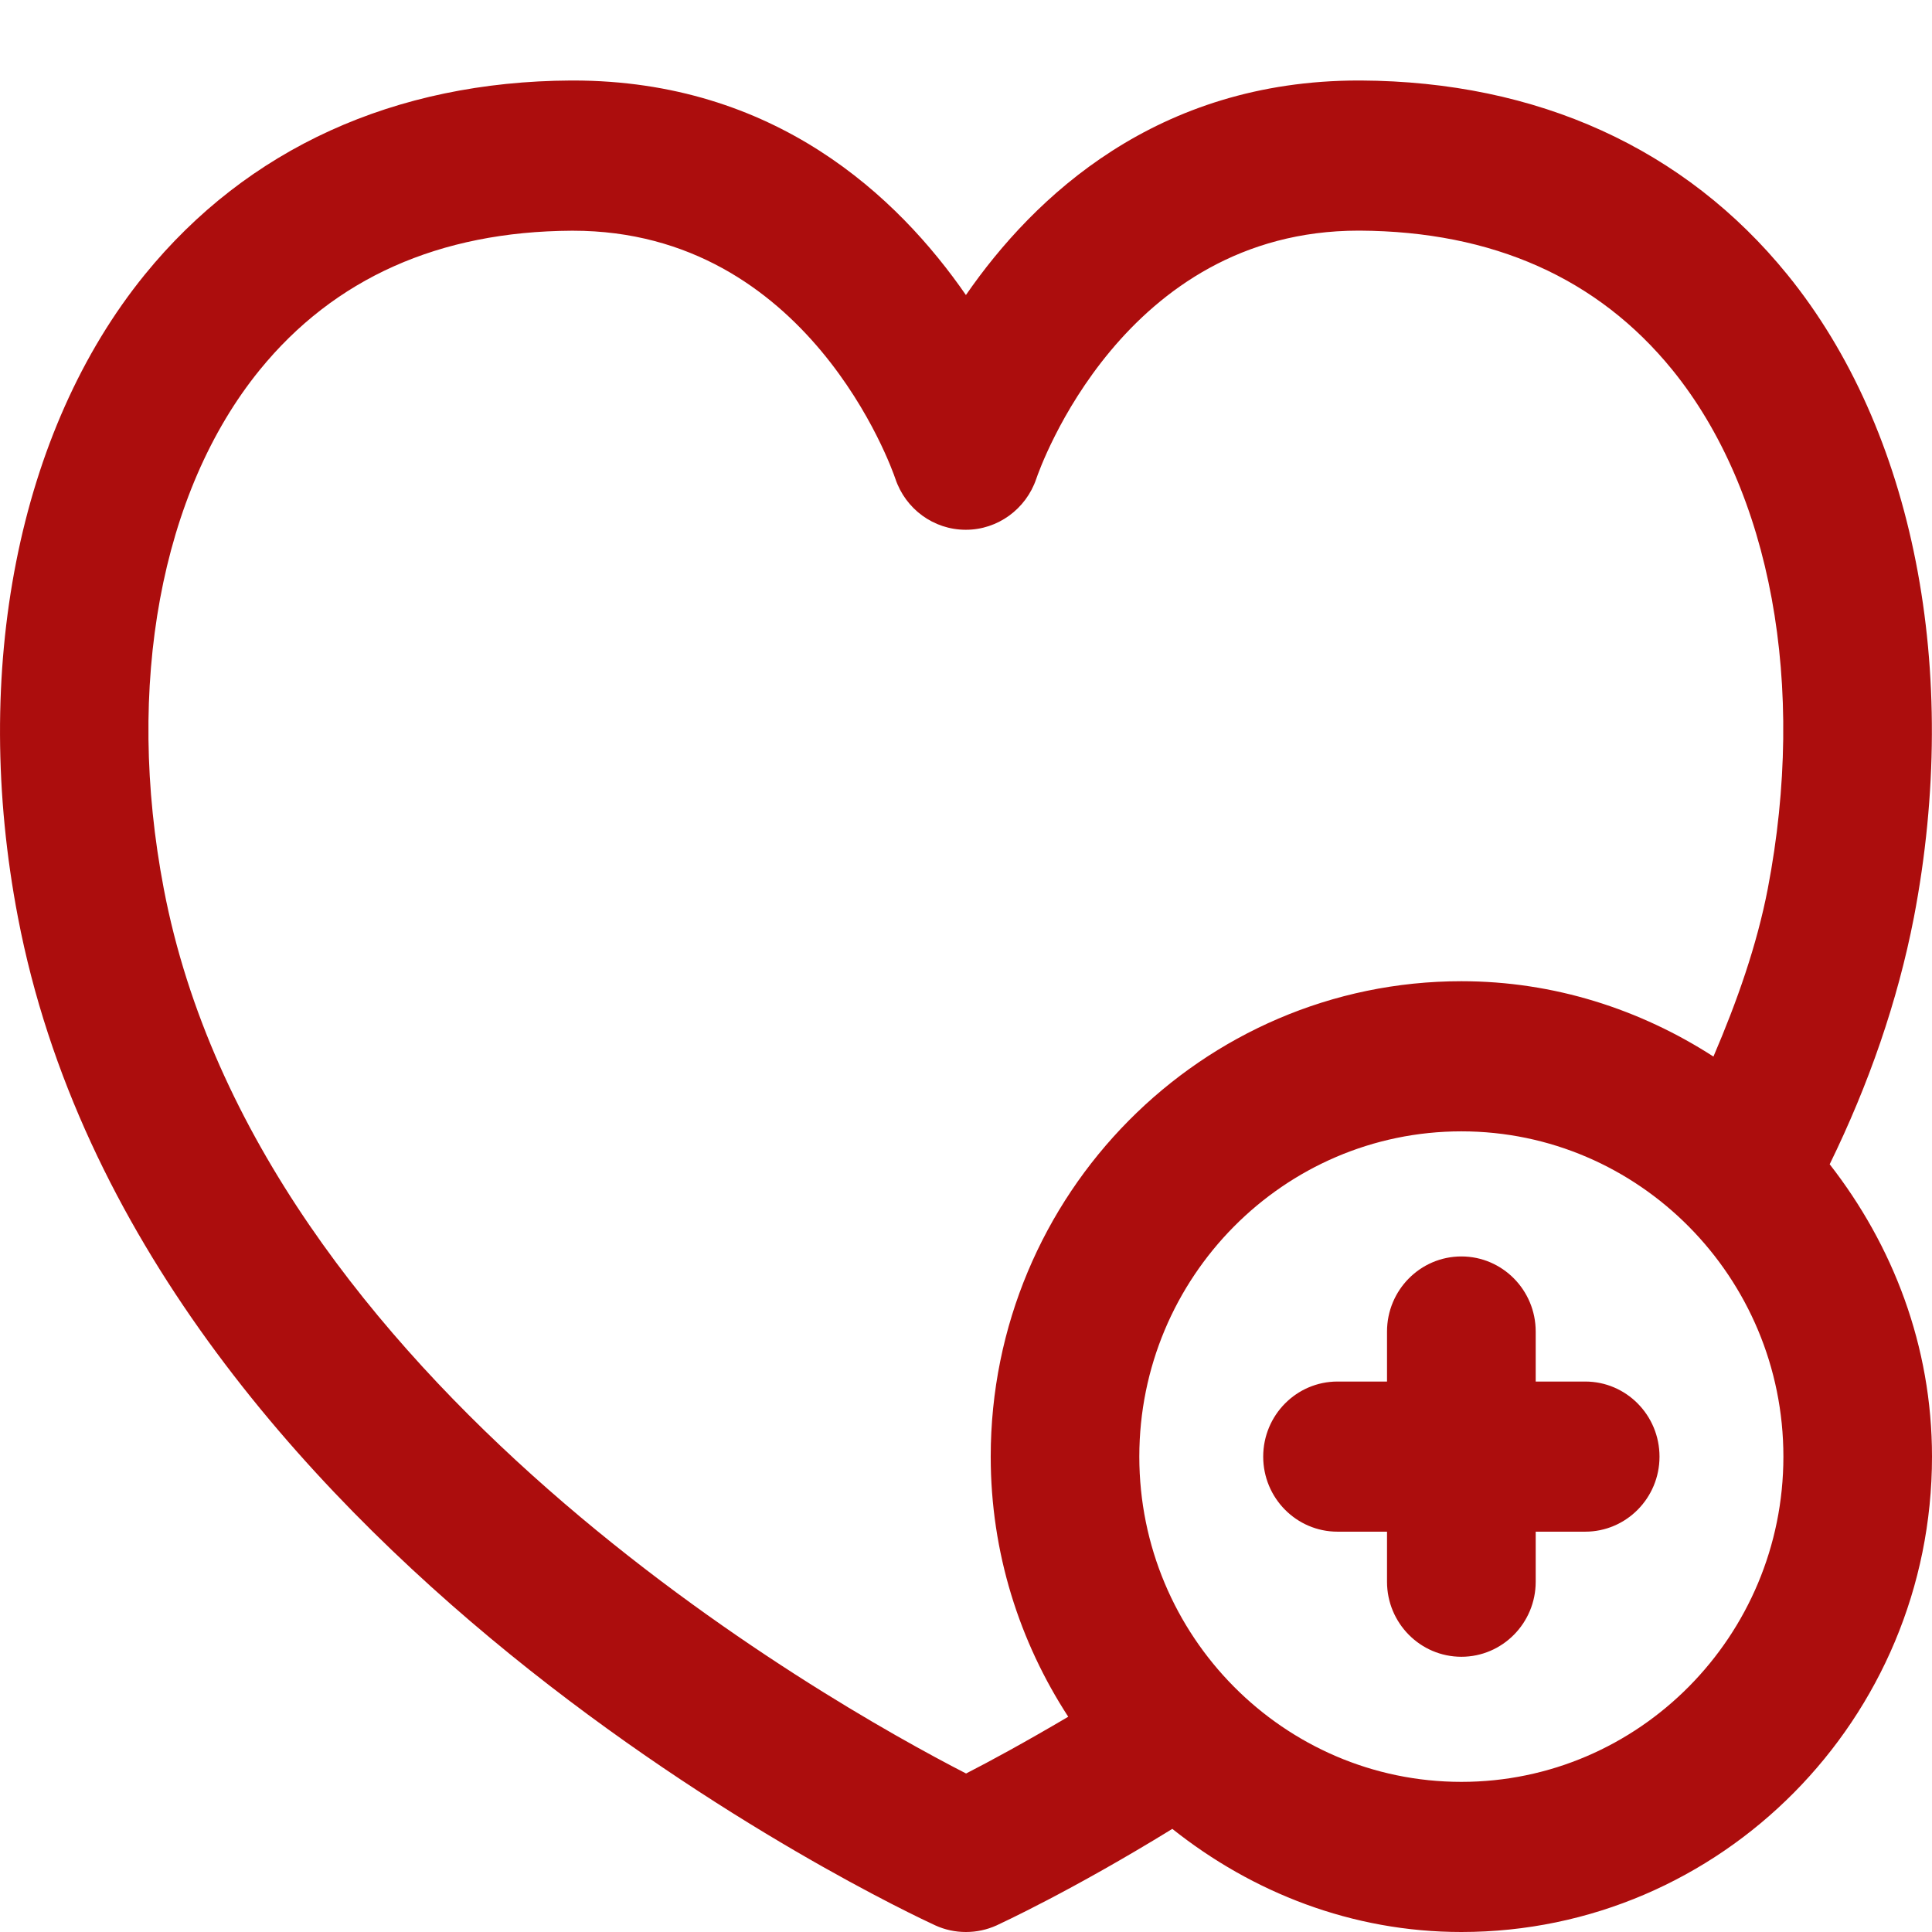 <svg width="24" height="24" viewBox="0 0 24 24" fill="none" xmlns="http://www.w3.org/2000/svg">
<path d="M20.615 18.095C20.615 18.609 20.202 19.027 19.692 19.027H19.077V19.649C19.077 20.163 18.663 20.581 18.154 20.581C17.644 20.581 17.23 20.163 17.23 19.649V19.027H16.615C16.105 19.027 15.692 18.609 15.692 18.095C15.692 17.58 16.105 17.162 16.615 17.162H17.23V16.541C17.23 16.026 17.644 15.608 18.154 15.608C18.663 15.608 19.077 16.026 19.077 16.541V17.162H19.692C20.202 17.162 20.615 17.58 20.615 18.095ZM24 18.095C24 21.351 21.377 24 18.154 24C16.794 24 15.556 23.509 14.563 22.719C13.305 23.493 12.421 23.898 12.38 23.918C12.258 23.973 12.13 24 11.999 24C11.869 24 11.738 23.973 11.617 23.917C11.214 23.731 1.737 19.3 0.223 11.396C-0.364 8.333 0.225 5.348 1.798 3.412C3.072 1.845 4.902 1.011 7.095 1C7.102 1 7.111 1 7.118 1C9.626 1 11.153 2.441 11.999 3.665C12.845 2.441 14.372 1 16.878 1C16.886 1 16.893 1 16.902 1C19.098 1.011 20.93 1.844 22.203 3.411C23.775 5.345 24.363 8.33 23.775 11.397C23.572 12.441 23.215 13.469 22.729 14.463C23.513 15.468 24 16.718 24 18.095ZM13.27 21.326C12.665 20.396 12.307 19.288 12.307 18.095C12.307 14.838 14.93 12.189 18.154 12.189C19.308 12.189 20.378 12.54 21.285 13.125C21.579 12.439 21.824 11.744 21.96 11.04C22.445 8.515 22.001 6.105 20.774 4.594C19.848 3.455 18.543 2.874 16.892 2.865C16.887 2.865 16.882 2.865 16.877 2.865C13.953 2.865 12.915 5.823 12.873 5.948C12.745 6.325 12.393 6.581 11.999 6.581C11.997 6.581 11.996 6.581 11.994 6.581C11.599 6.58 11.249 6.325 11.122 5.946C11.081 5.824 10.043 2.866 7.117 2.866C7.112 2.866 7.107 2.866 7.102 2.866C5.456 2.875 4.152 3.457 3.225 4.597C1.996 6.11 1.552 8.519 2.035 11.043C3.206 17.167 10.271 21.142 12.001 22.031C12.291 21.883 12.738 21.64 13.27 21.326ZM22.154 18.095C22.154 15.867 20.359 14.054 18.154 14.054C15.948 14.054 14.153 15.867 14.153 18.095C14.153 20.323 15.948 22.135 18.154 22.135C20.359 22.135 22.154 20.323 22.154 18.095Z" fill="#AC0D0D"/>
</svg>
